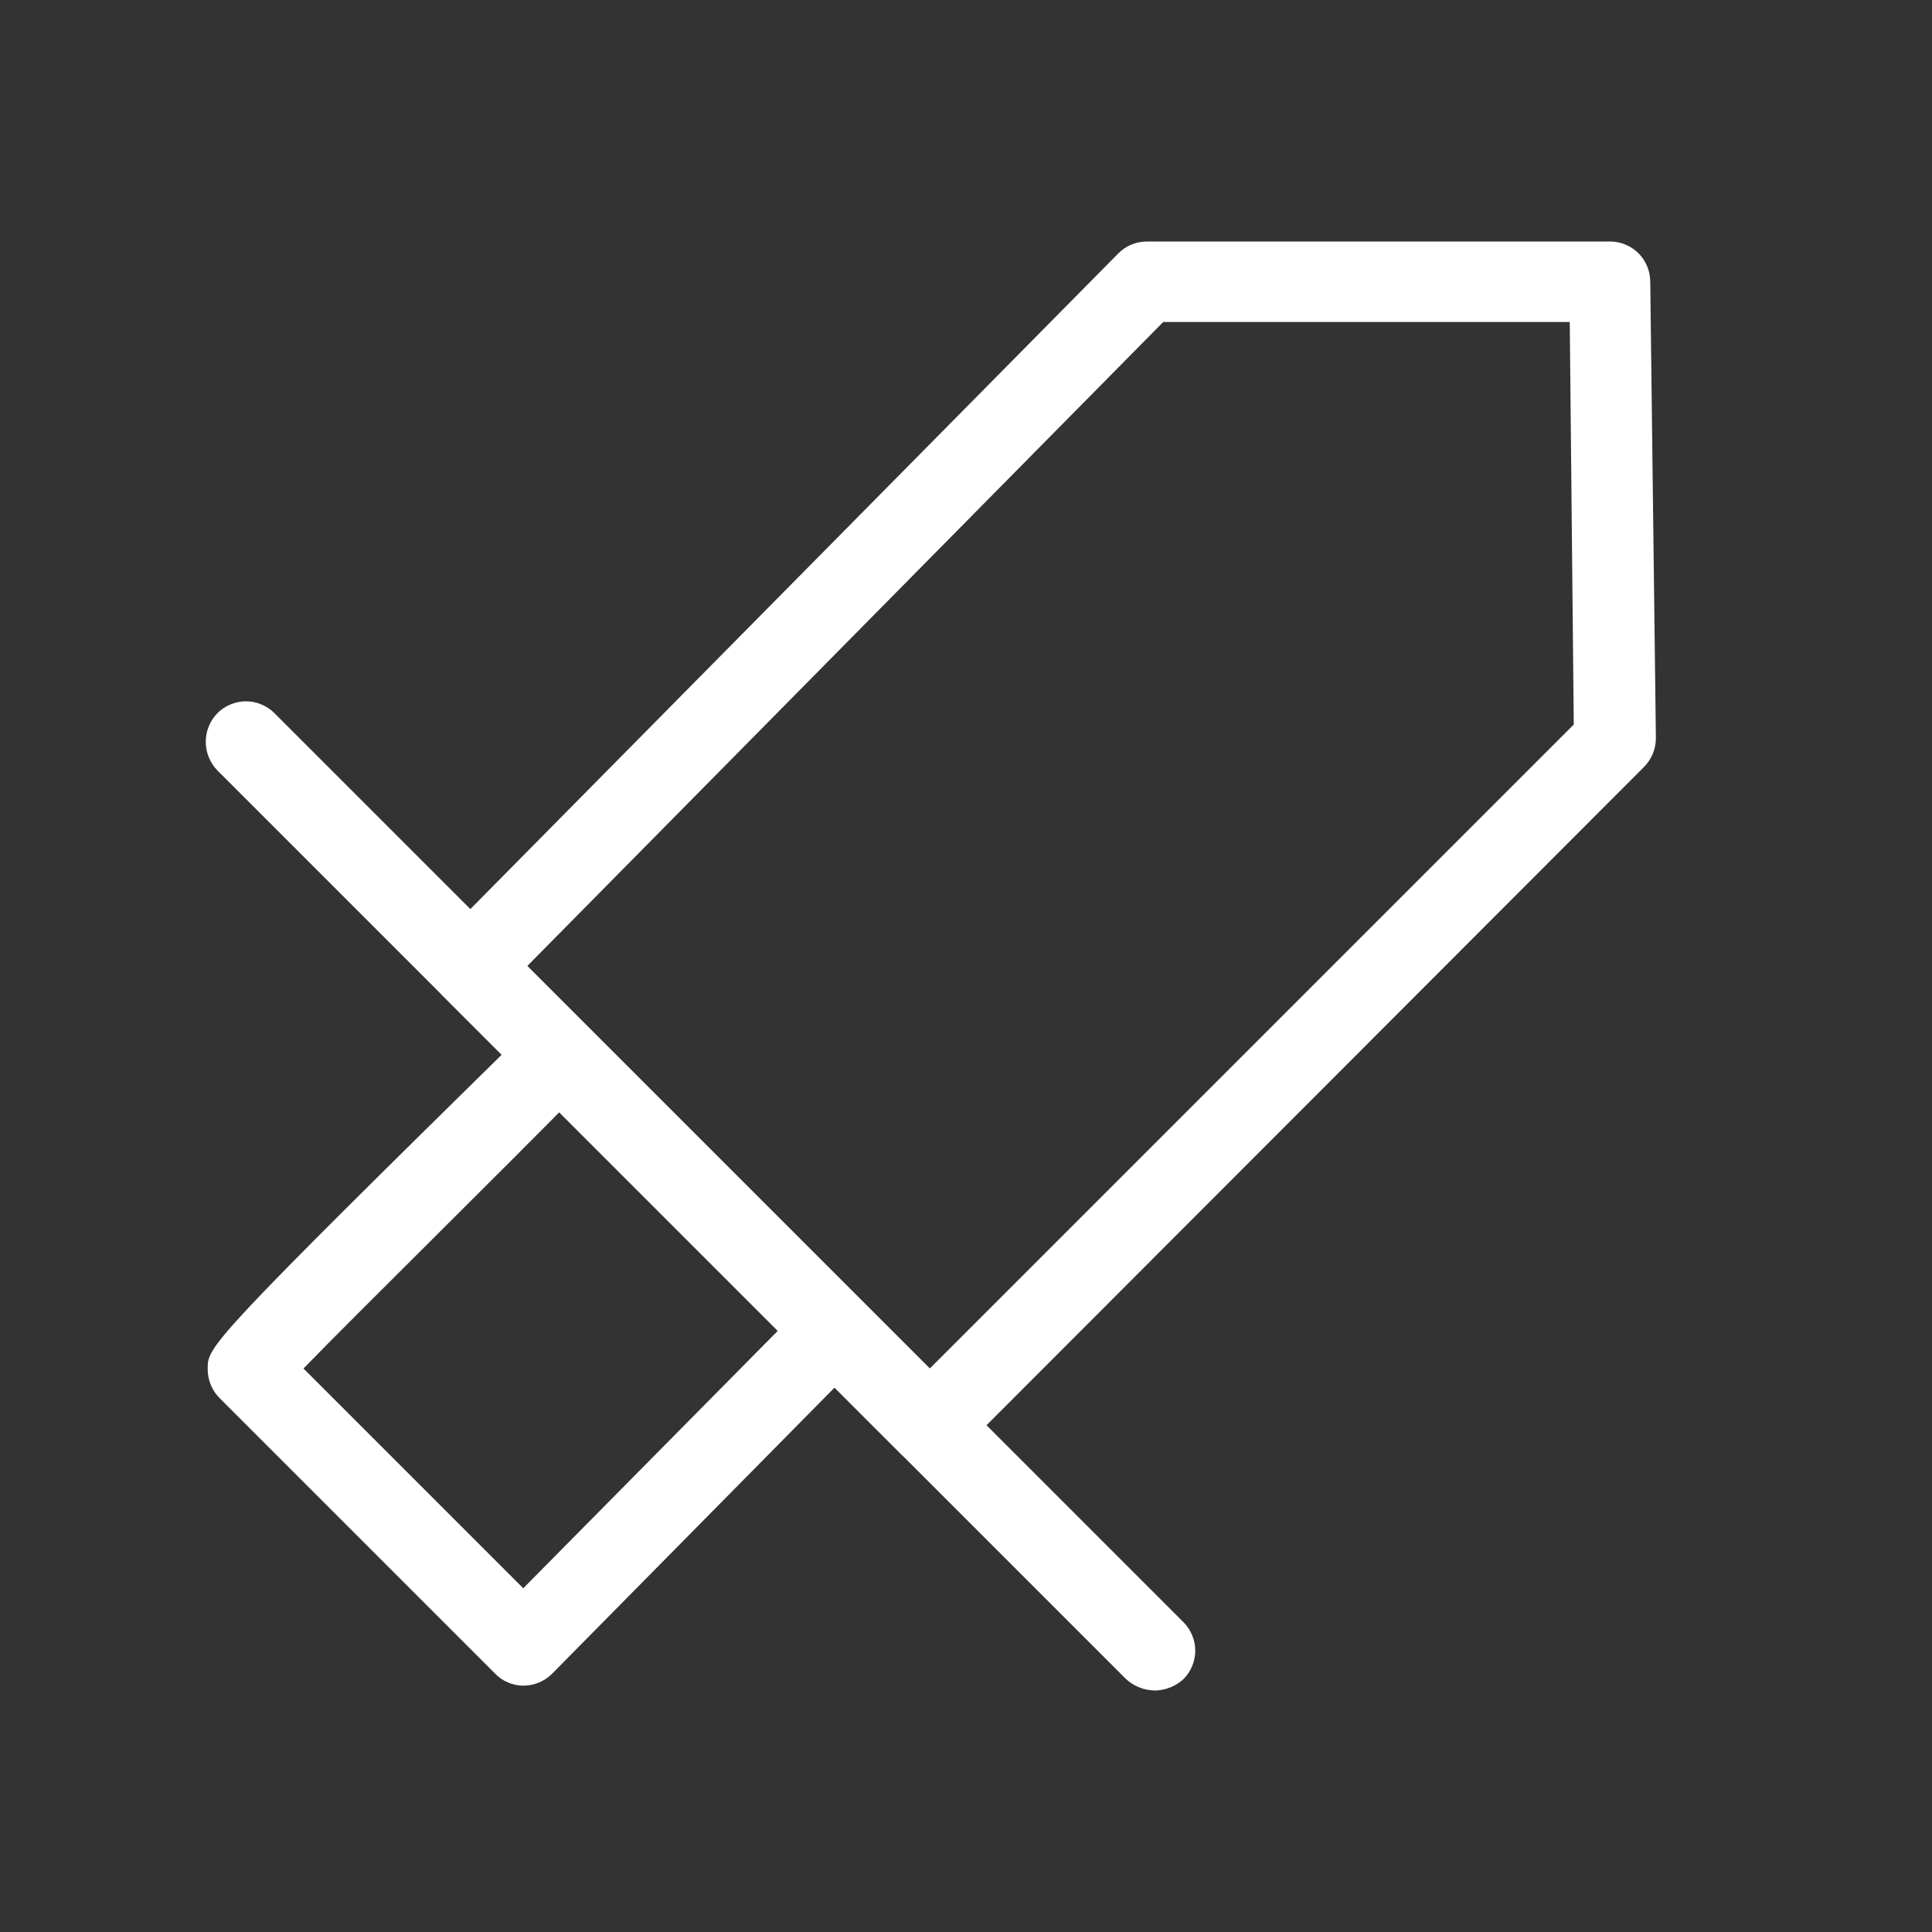 <svg width="24" height="24" viewBox="0 0 24 24" fill="none" xmlns="http://www.w3.org/2000/svg">
<rect x="0" y="0" width="24" height="24" fill="#333333" stroke="none"/>
<path d="M11.55 18.21C11.415 18.21 11.285 18.156 11.19 18.06L5.49 12.36C5.398 12.265 5.346 12.137 5.346 12.005C5.346 11.873 5.398 11.745 5.49 11.65L13.89 3.15C13.937 3.102 13.993 3.064 14.055 3.038C14.117 3.013 14.183 3 14.25 3H20C20.133 3 20.26 3.053 20.354 3.146C20.447 3.24 20.5 3.367 20.5 3.5L20.57 9.17C20.57 9.305 20.516 9.435 20.42 9.53L11.9 18.06C11.855 18.107 11.8 18.145 11.74 18.17C11.68 18.196 11.615 18.21 11.55 18.21ZM6.55 12L11.55 17L19.55 9L19.5 4H14.45L6.55 12Z" fill="white"/>
<path d="M14.35 21C14.217 20.999 14.089 20.95 13.99 20.86L2.7 9.57C2.608 9.475 2.556 9.348 2.556 9.215C2.556 9.083 2.608 8.955 2.7 8.86C2.746 8.813 2.802 8.776 2.863 8.751C2.924 8.725 2.989 8.712 3.055 8.712C3.121 8.712 3.186 8.725 3.247 8.751C3.308 8.776 3.364 8.813 3.41 8.86L14.7 20.15C14.747 20.197 14.784 20.252 14.809 20.313C14.835 20.374 14.848 20.439 14.848 20.505C14.848 20.571 14.835 20.636 14.809 20.697C14.784 20.758 14.747 20.814 14.7 20.86C14.604 20.947 14.48 20.997 14.35 21Z" fill="white"/>
<path d="M6.5 20.94C6.435 20.94 6.37 20.926 6.31 20.9C6.25 20.875 6.195 20.837 6.15 20.79L2.73 17.37C2.681 17.322 2.643 17.264 2.617 17.2C2.592 17.137 2.579 17.069 2.58 17C2.58 16.73 2.58 16.69 6.58 12.76C6.675 12.667 6.804 12.616 6.937 12.618C7.07 12.62 7.197 12.675 7.29 12.77C7.383 12.866 7.434 12.994 7.432 13.127C7.43 13.26 7.375 13.387 7.28 13.48C6.19 14.59 4.45 16.3 3.77 17L6.5 19.73L10 16.19C10.094 16.098 10.219 16.047 10.35 16.047C10.481 16.047 10.607 16.098 10.7 16.19C10.747 16.236 10.784 16.292 10.809 16.353C10.835 16.414 10.848 16.479 10.848 16.545C10.848 16.611 10.835 16.676 10.809 16.737C10.784 16.798 10.747 16.854 10.7 16.9L6.86 20.79C6.765 20.886 6.635 20.94 6.5 20.94Z" fill="white"/>
</svg>
